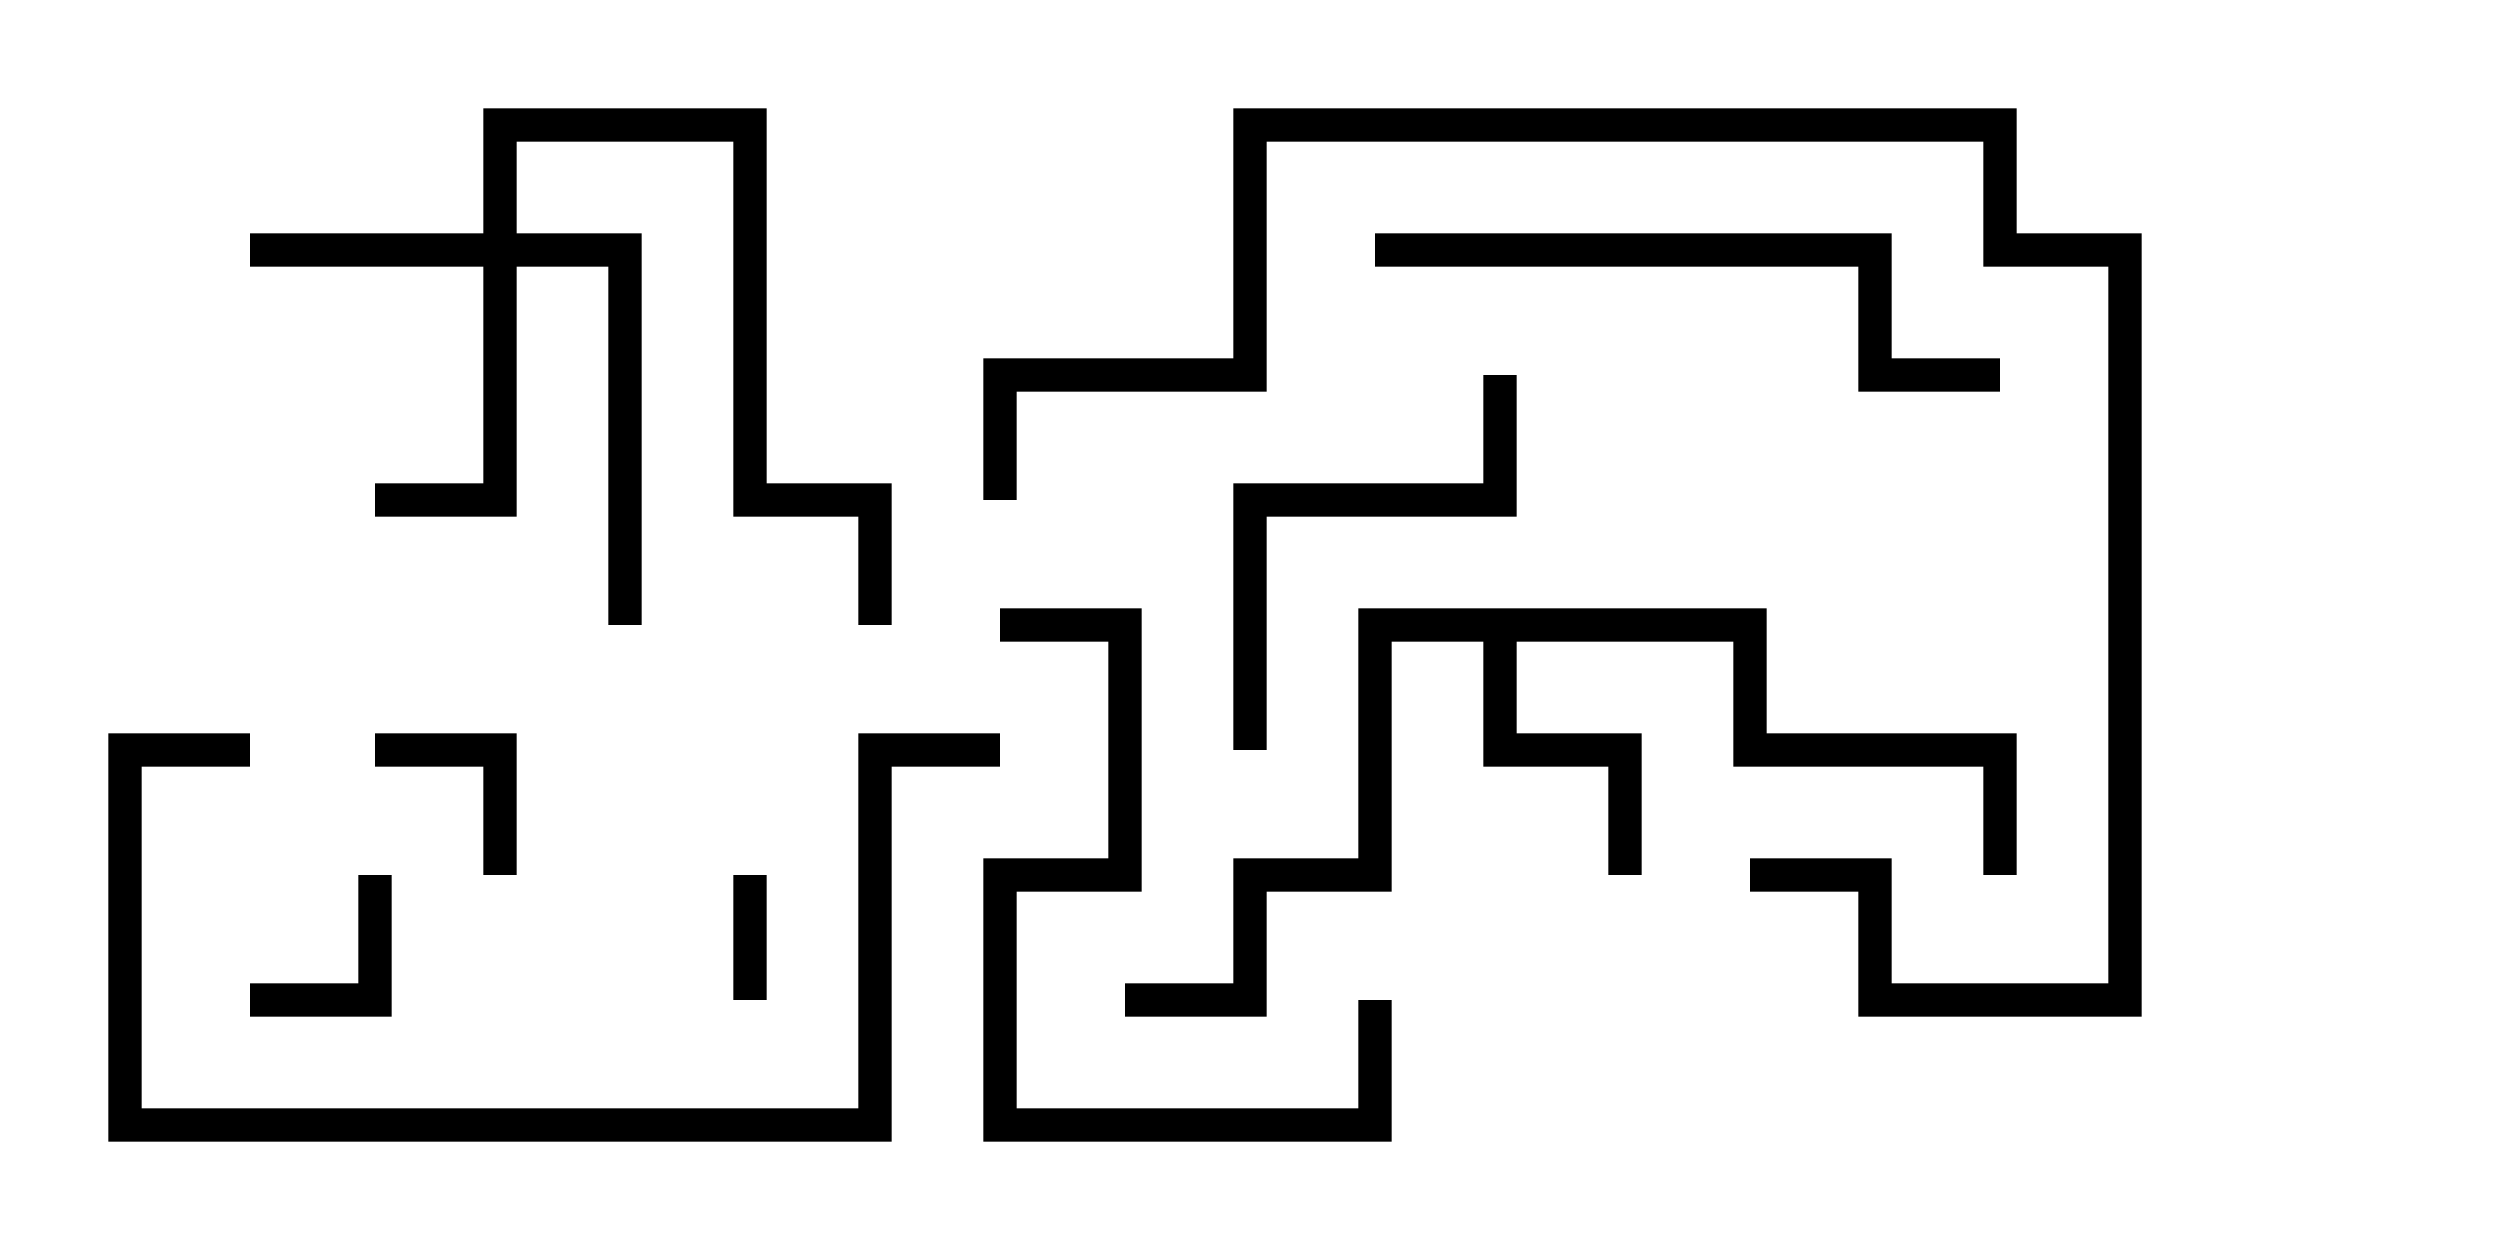 <svg version="1.1" width="30" height="15" xmlns="http://www.w3.org/2000/svg"><path d="M21.2,7.3L21.2,8.8L24.2,8.8L24.2,10.5L23.8,10.5L23.8,9.2L20.8,9.2L20.8,7.7L18.2,7.7L18.2,8.8L19.7,8.8L19.7,10.5L19.3,10.5L19.3,9.2L17.8,9.2L17.8,7.7L16.7,7.7L16.7,10.7L15.2,10.7L15.2,12.2L13.5,12.2L13.5,11.8L14.8,11.8L14.8,10.3L16.3,10.3L16.3,7.3z" stroke="none"/><path d="M5.8,2.8L5.8,1.3L9.2,1.3L9.2,5.8L10.7,5.8L10.7,7.5L10.3,7.5L10.3,6.2L8.8,6.2L8.8,1.7L6.2,1.7L6.2,2.8L7.7,2.8L7.7,7.5L7.3,7.5L7.3,3.2L6.2,3.2L6.2,6.2L4.5,6.2L4.5,5.8L5.8,5.8L5.8,3.2L3,3.2L3,2.8z" stroke="none"/><path d="M9.2,12L8.8,12L8.8,10.5L9.2,10.5z" stroke="none"/><path d="M4.3,10.5L4.7,10.5L4.7,12.2L3,12.2L3,11.8L4.3,11.8z" stroke="none"/><path d="M6.2,10.5L5.8,10.5L5.8,9.2L4.5,9.2L4.5,8.8L6.2,8.8z" stroke="none"/><path d="M17.8,4.5L18.2,4.5L18.2,6.2L15.2,6.2L15.2,9L14.8,9L14.8,5.8L17.8,5.8z" stroke="none"/><path d="M16.3,12L16.7,12L16.7,13.7L11.8,13.7L11.8,10.3L13.3,10.3L13.3,7.7L12,7.7L12,7.3L13.7,7.3L13.7,10.7L12.2,10.7L12.2,13.3L16.3,13.3z" stroke="none"/><path d="M16.5,3.2L16.5,2.8L22.7,2.8L22.7,4.3L24,4.3L24,4.7L22.3,4.7L22.3,3.2z" stroke="none"/><path d="M3,8.8L3,9.2L1.7,9.2L1.7,13.3L10.3,13.3L10.3,8.8L12,8.8L12,9.2L10.7,9.2L10.7,13.7L1.3,13.7L1.3,8.8z" stroke="none"/><path d="M21,10.7L21,10.3L22.7,10.3L22.7,11.8L25.3,11.8L25.3,3.2L23.8,3.2L23.8,1.7L15.2,1.7L15.2,4.7L12.2,4.7L12.2,6L11.8,6L11.8,4.3L14.8,4.3L14.8,1.3L24.2,1.3L24.2,2.8L25.7,2.8L25.7,12.2L22.3,12.2L22.3,10.7z" stroke="none"/></svg>